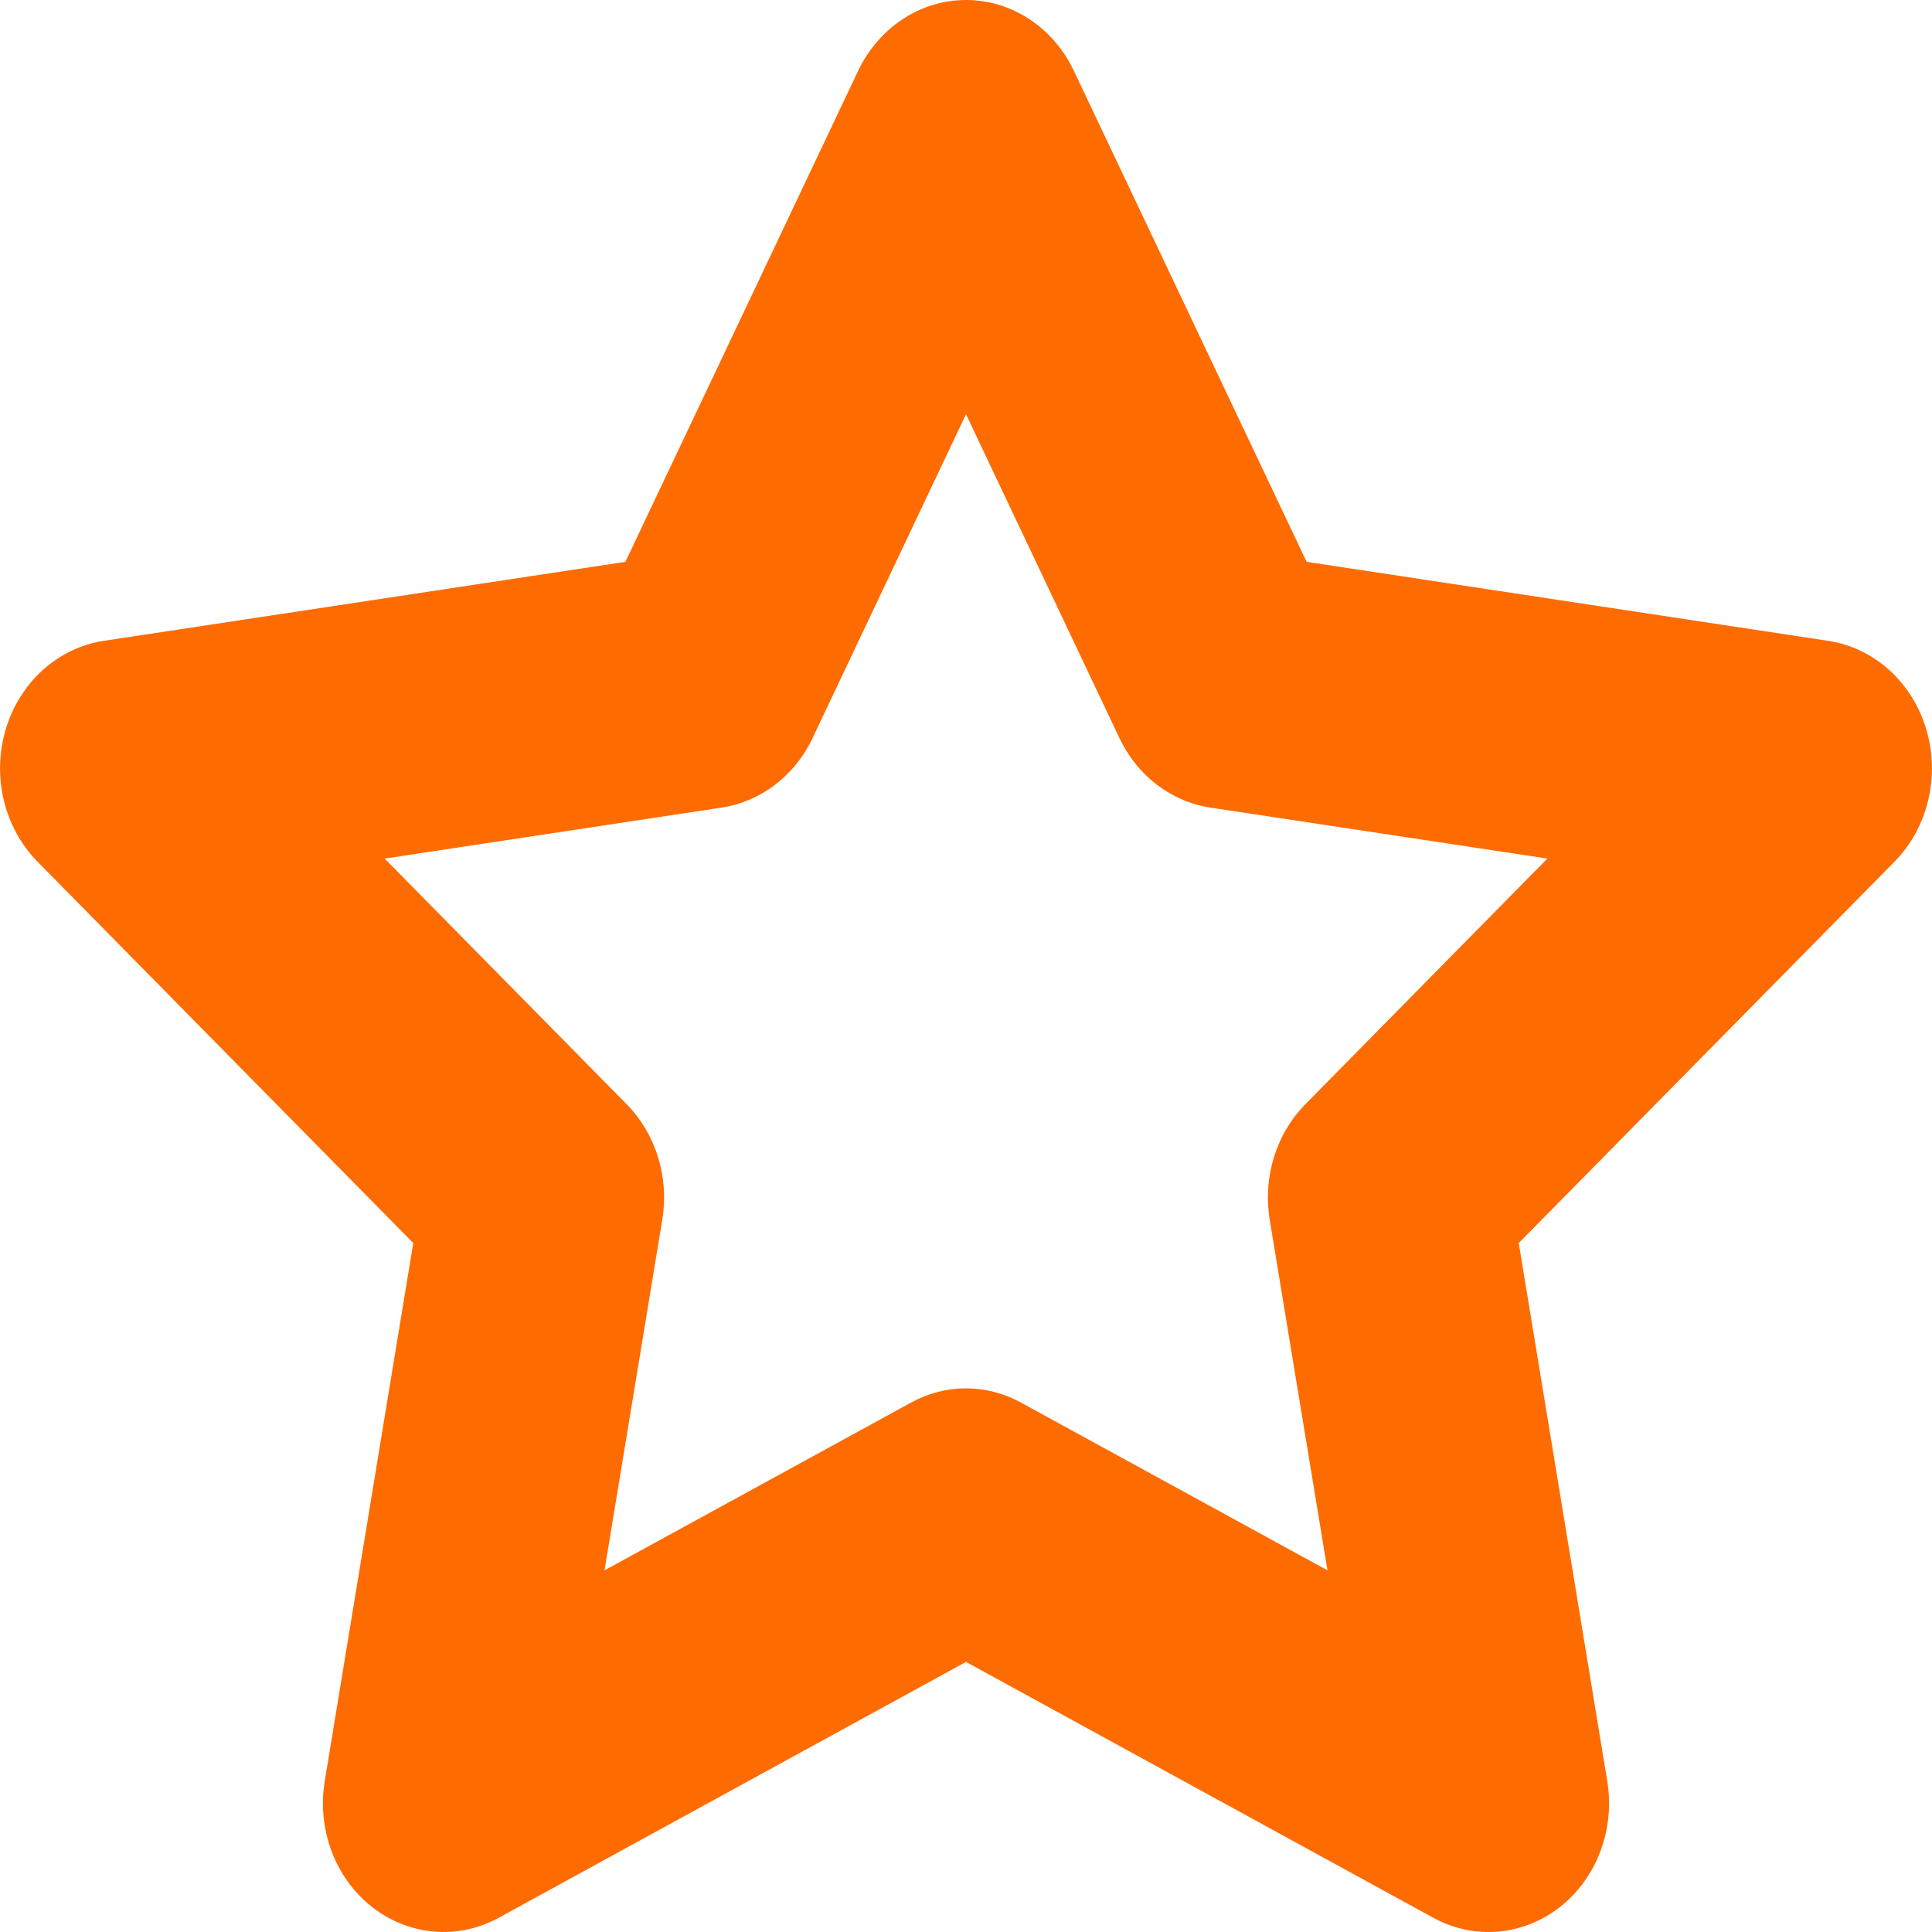 <svg width="10" height="10" viewBox="0 0 10 10" fill="none" xmlns="http://www.w3.org/2000/svg">
    <path
        d="M9.97 3.774C9.897 3.53 9.7 3.353 9.463 3.317L6.763 2.908L5.558 0.366C5.451 0.141 5.236 0 5 0C4.764 0 4.549 0.142 4.442 0.366L3.237 2.908L0.537 3.317C0.3 3.353 0.103 3.53 0.03 3.774C-0.043 4.017 0.021 4.284 0.194 4.46L2.139 6.434L1.681 9.218C1.64 9.467 1.734 9.72 1.925 9.87C2.116 10.02 2.37 10.042 2.582 9.926L5 8.602L7.418 9.926C7.63 10.042 7.884 10.02 8.075 9.87C8.266 9.72 8.36 9.467 8.319 9.218L7.861 6.434L9.806 4.46C9.979 4.284 10.043 4.017 9.97 3.774ZM6.757 5.715C6.605 5.869 6.536 6.093 6.572 6.313L6.871 8.128L5.285 7.26C5.196 7.211 5.098 7.186 5 7.186C4.902 7.186 4.804 7.211 4.715 7.26L3.129 8.128L3.428 6.313C3.464 6.093 3.395 5.869 3.243 5.715L1.991 4.444L3.736 4.18C3.938 4.149 4.114 4.015 4.206 3.82L5 2.144L5.794 3.82C5.886 4.015 6.062 4.149 6.264 4.18L8.009 4.444L6.757 5.715Z"
        fill="#FE6B01" />
</svg>
